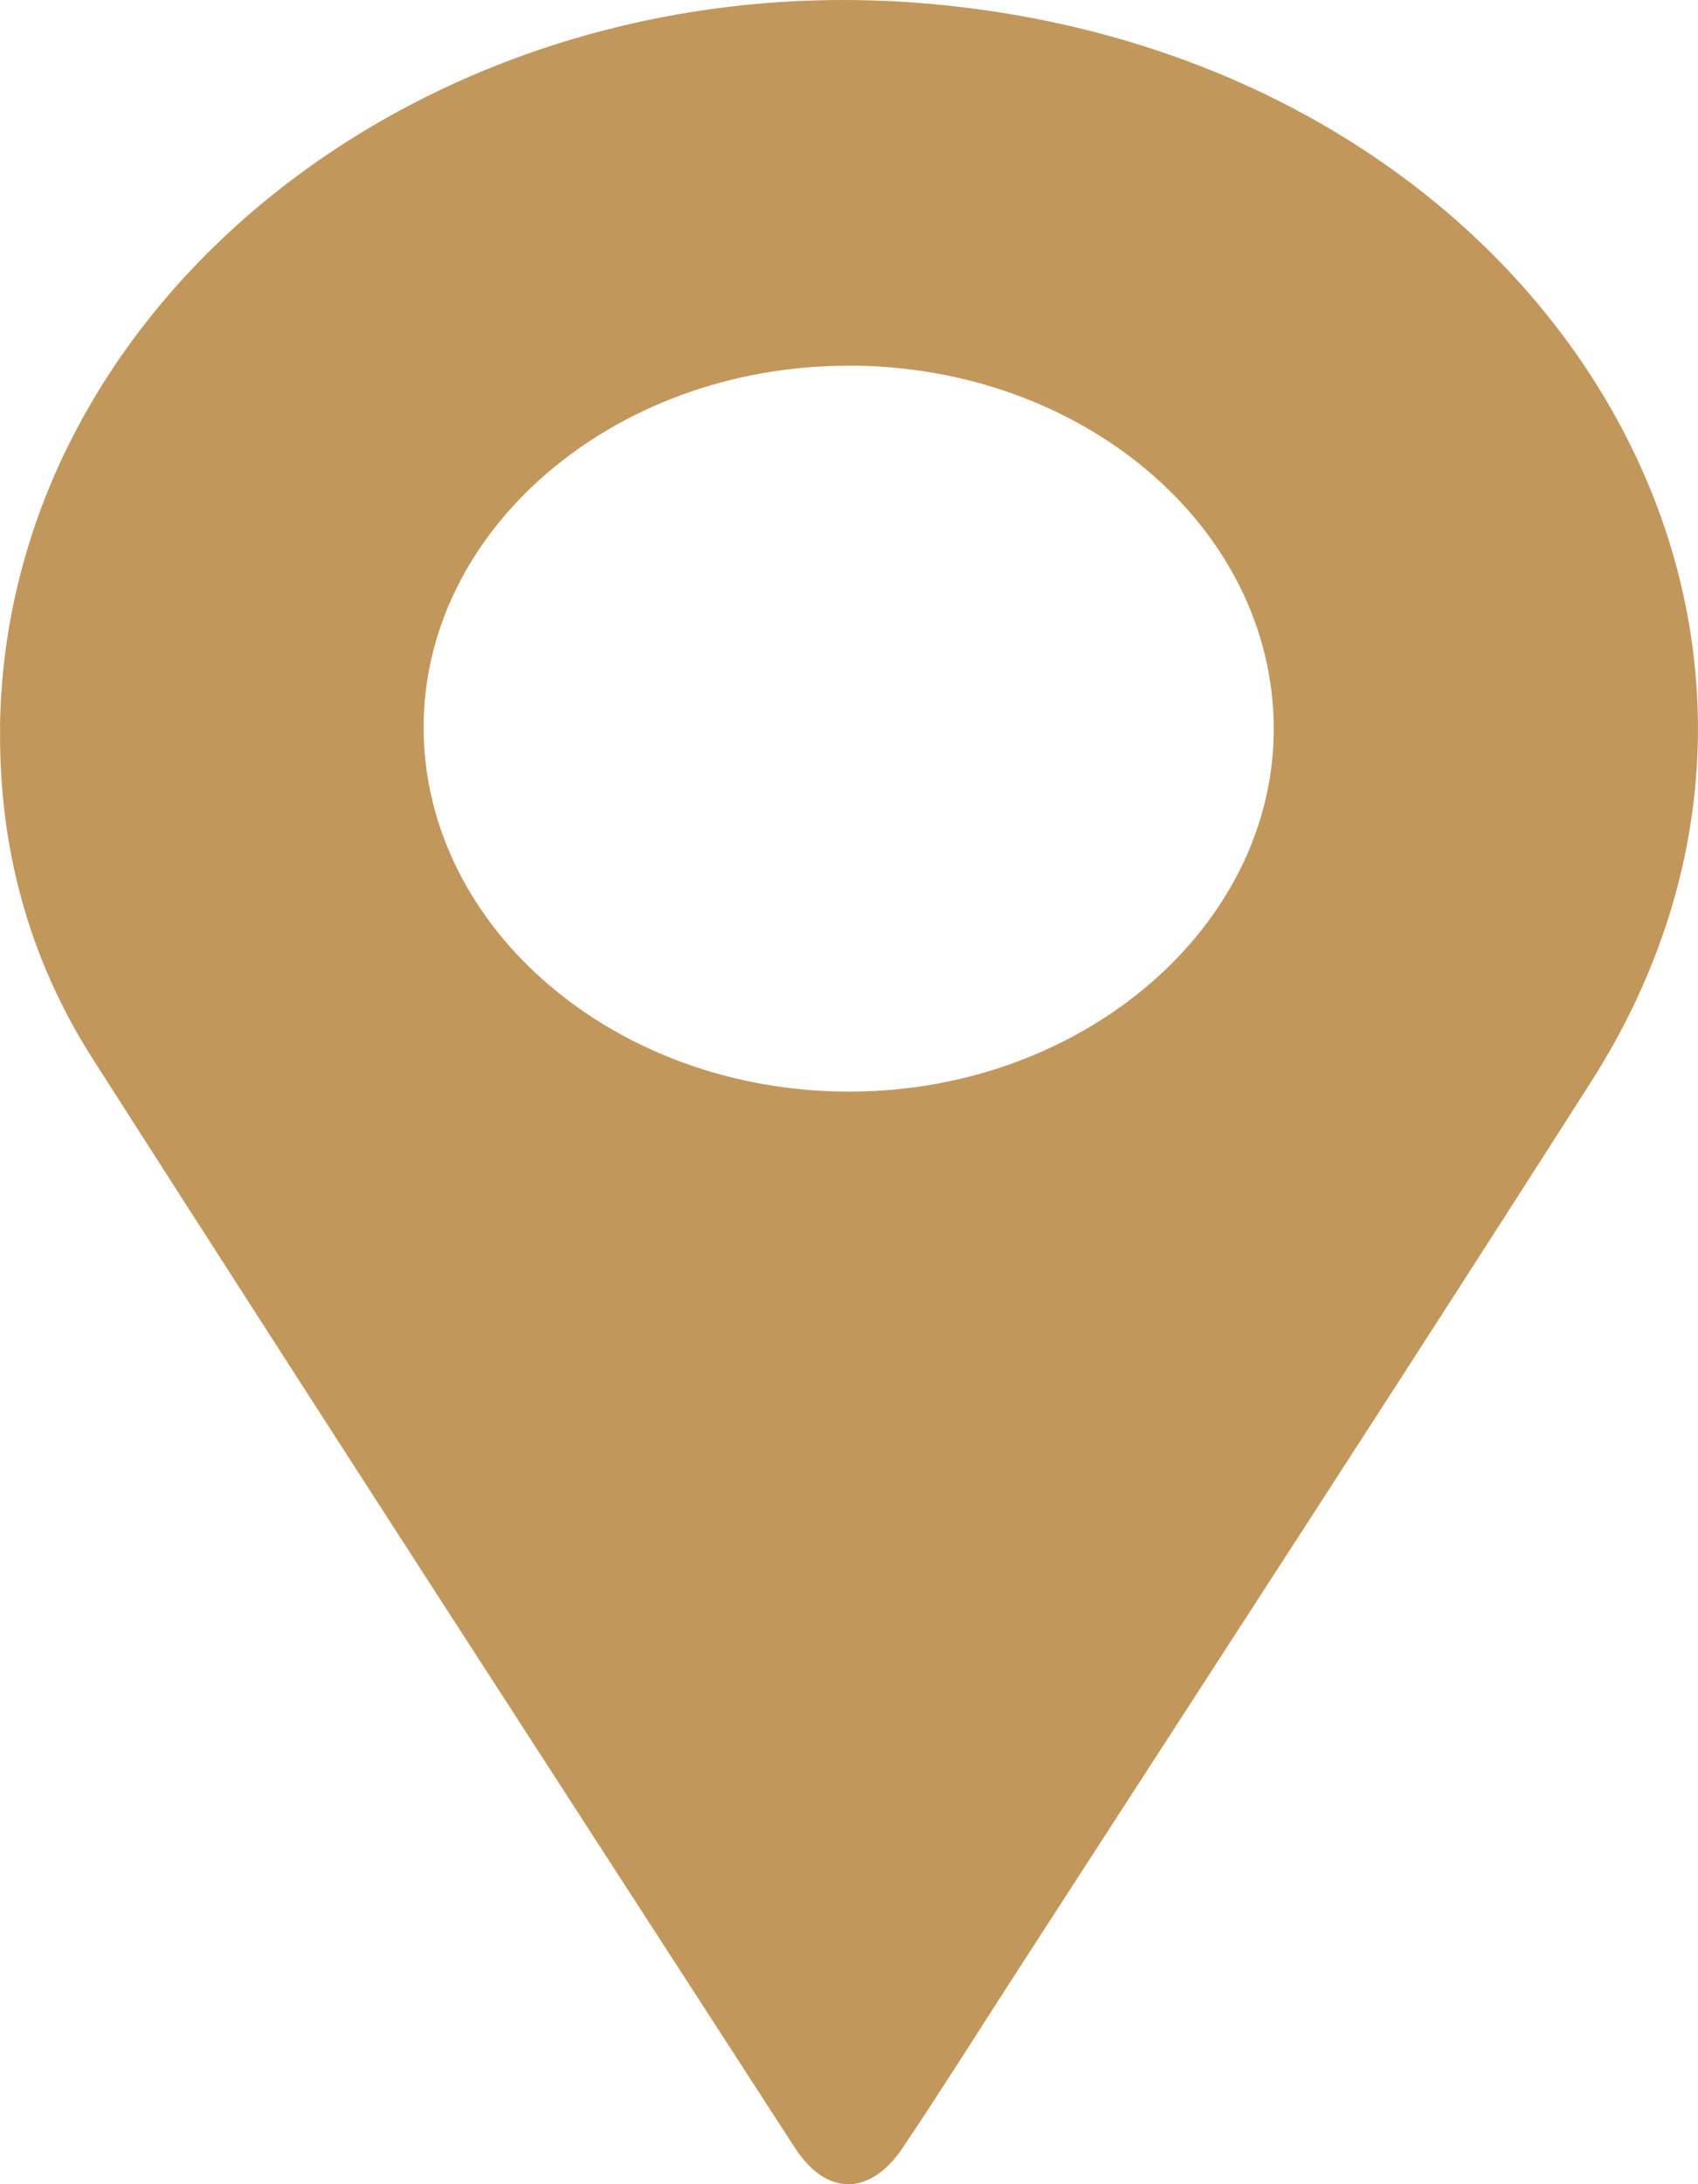 <svg width="14" height="18" viewBox="0 0 14 18" fill="none" xmlns="http://www.w3.org/2000/svg">
<path d="M0 5.996C0.044 2.457 3.565 -0.304 7.611 0.027C12.673 0.442 15.56 5.091 13.118 8.916C11.546 11.379 9.948 13.83 8.36 16.286C8.056 16.757 7.758 17.231 7.445 17.697C7.176 18.099 6.815 18.103 6.553 17.699C4.619 14.712 2.683 11.726 0.767 8.73C0.227 7.886 -0.011 6.962 0.001 5.995L0 5.996ZM6.985 3.014C5.054 3.018 3.48 4.372 3.493 6.013C3.506 7.662 5.086 9.001 7.011 8.996C8.933 8.992 10.513 7.631 10.502 5.99C10.49 4.339 8.918 3.008 6.985 3.013V3.014Z" fill="#C2975B"/>
</svg>
